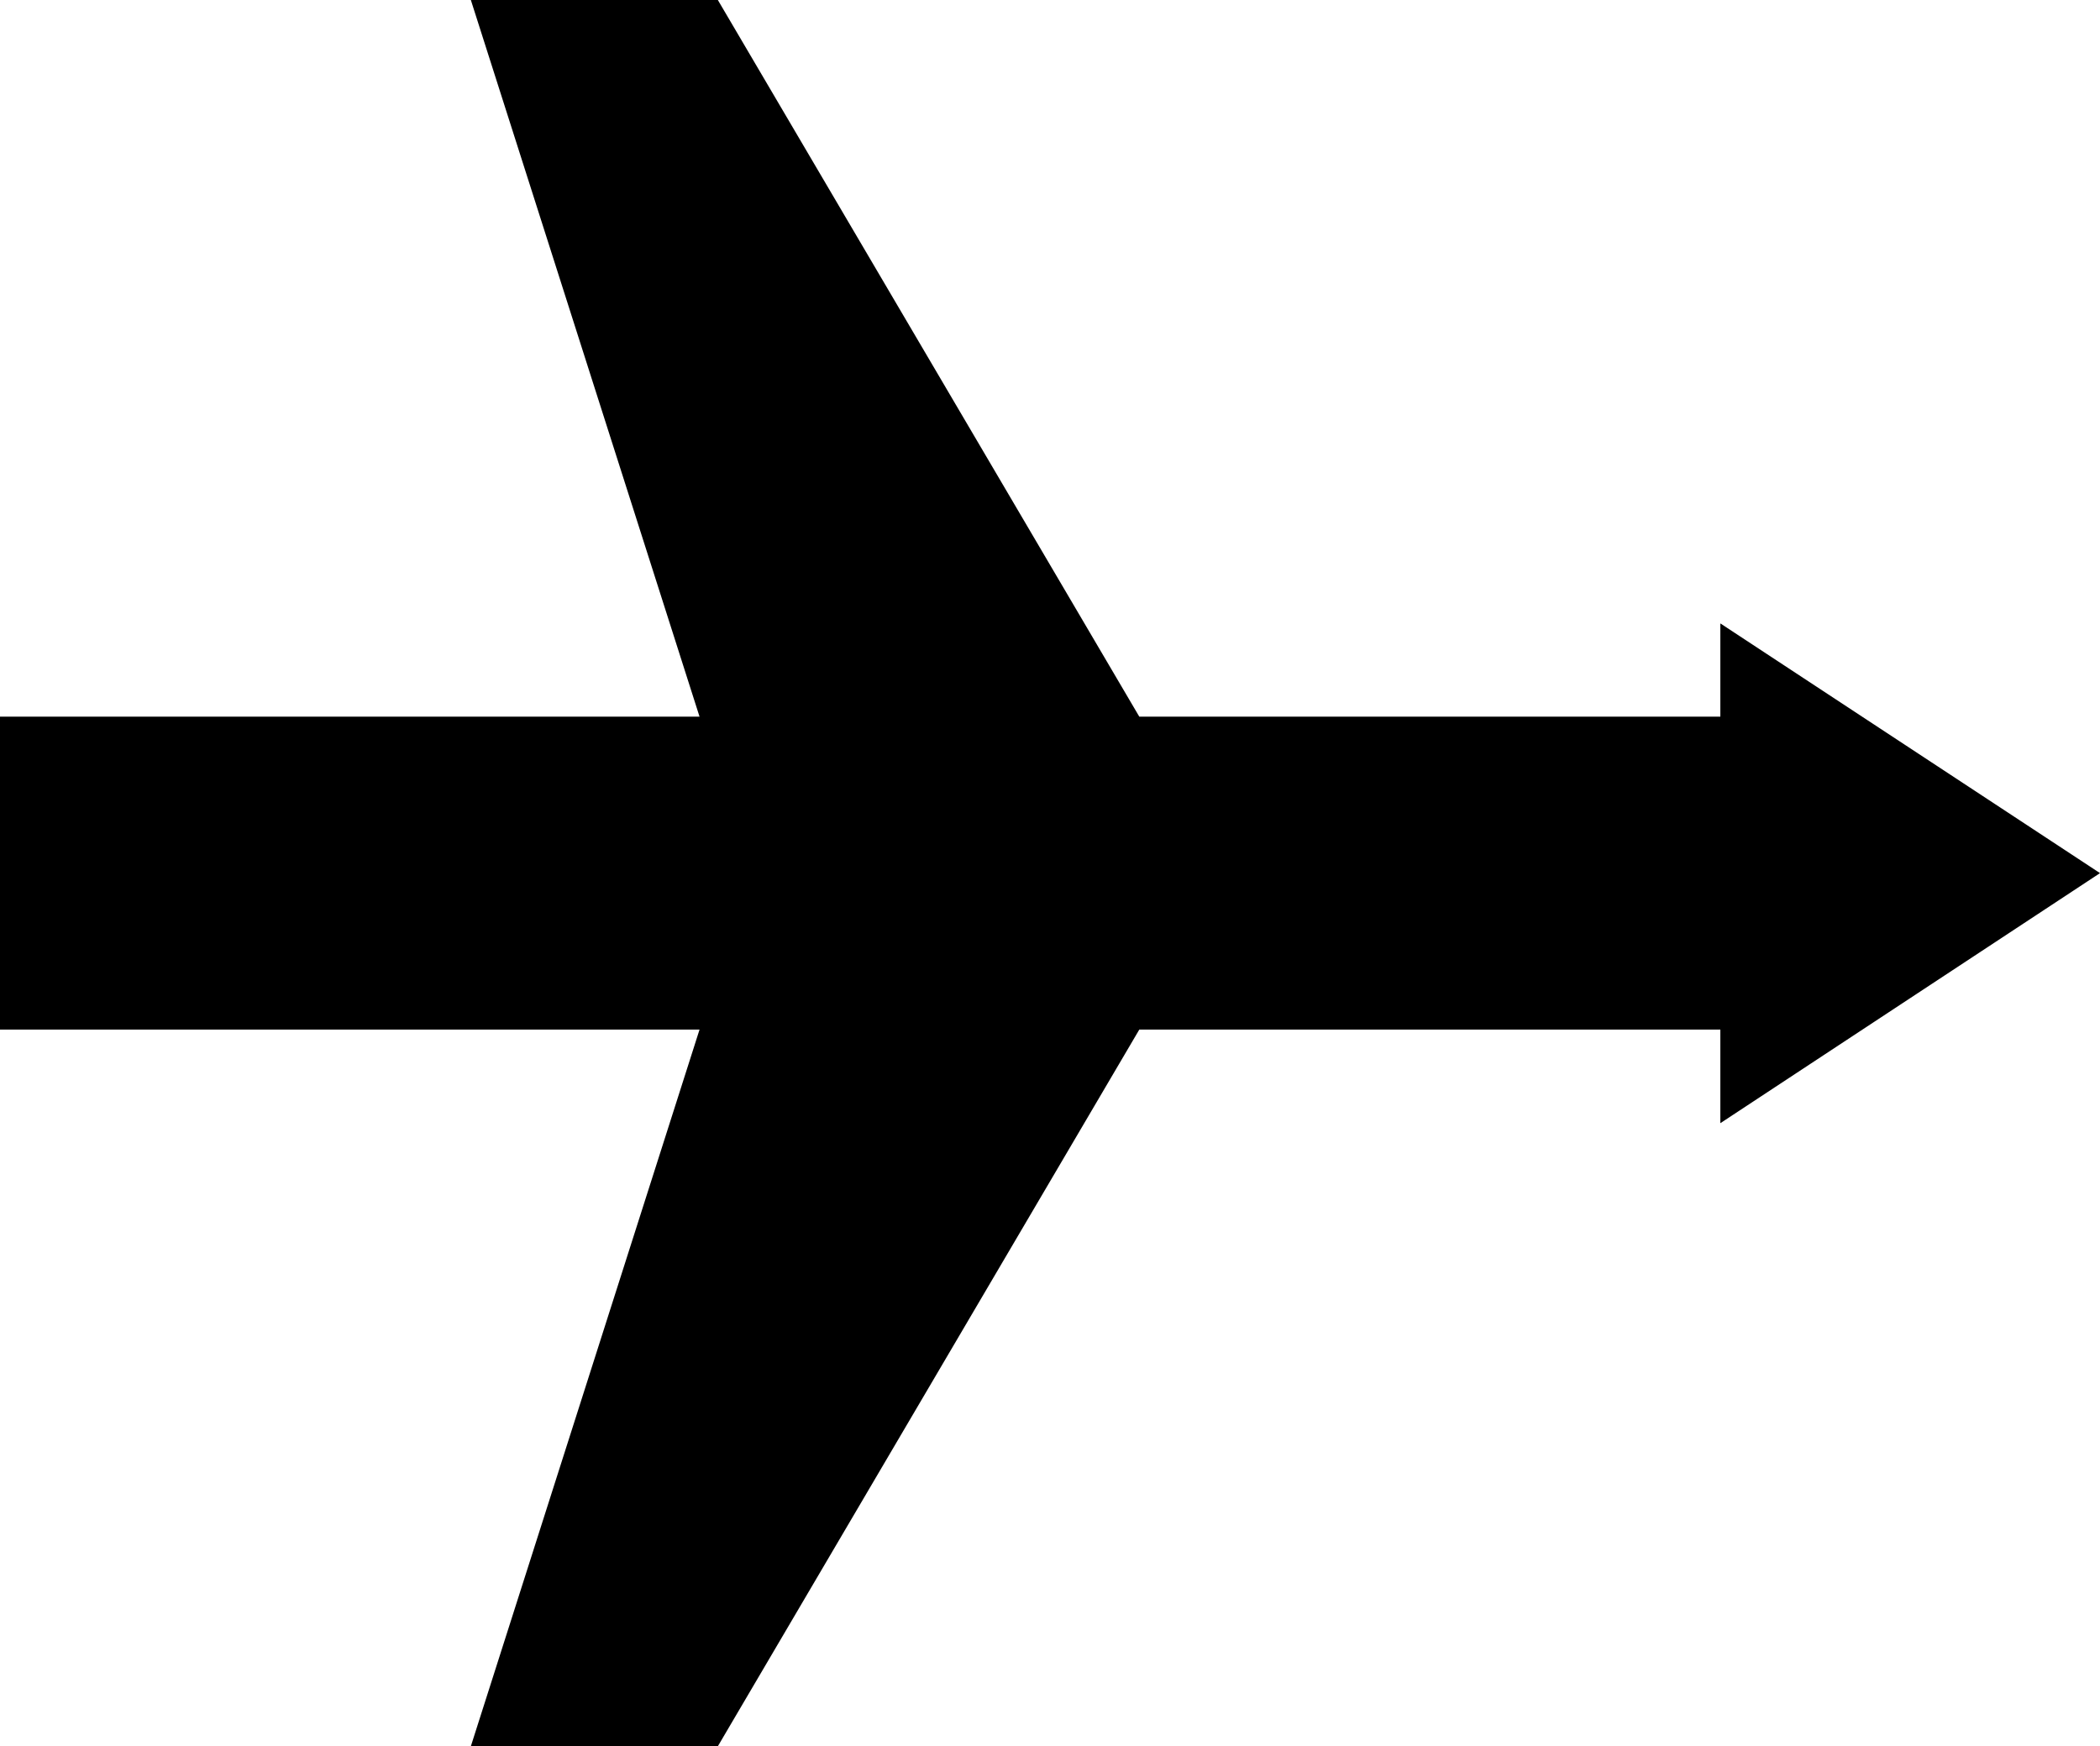 <svg xmlns="http://www.w3.org/2000/svg" width="607.9" viewBox="0 0 607.9 505.6" height="505.6" xml:space="preserve" style="enable-background:new 0 0 607.9 505.6"><path d="M0 207.5h202.5L136.3 0h71.5l122 207.5H498v-27l109.9 72.3L498 325.2v-27.1H329.8l-122 207.5h-71.5l66.2-207.5H0z"></path></svg>